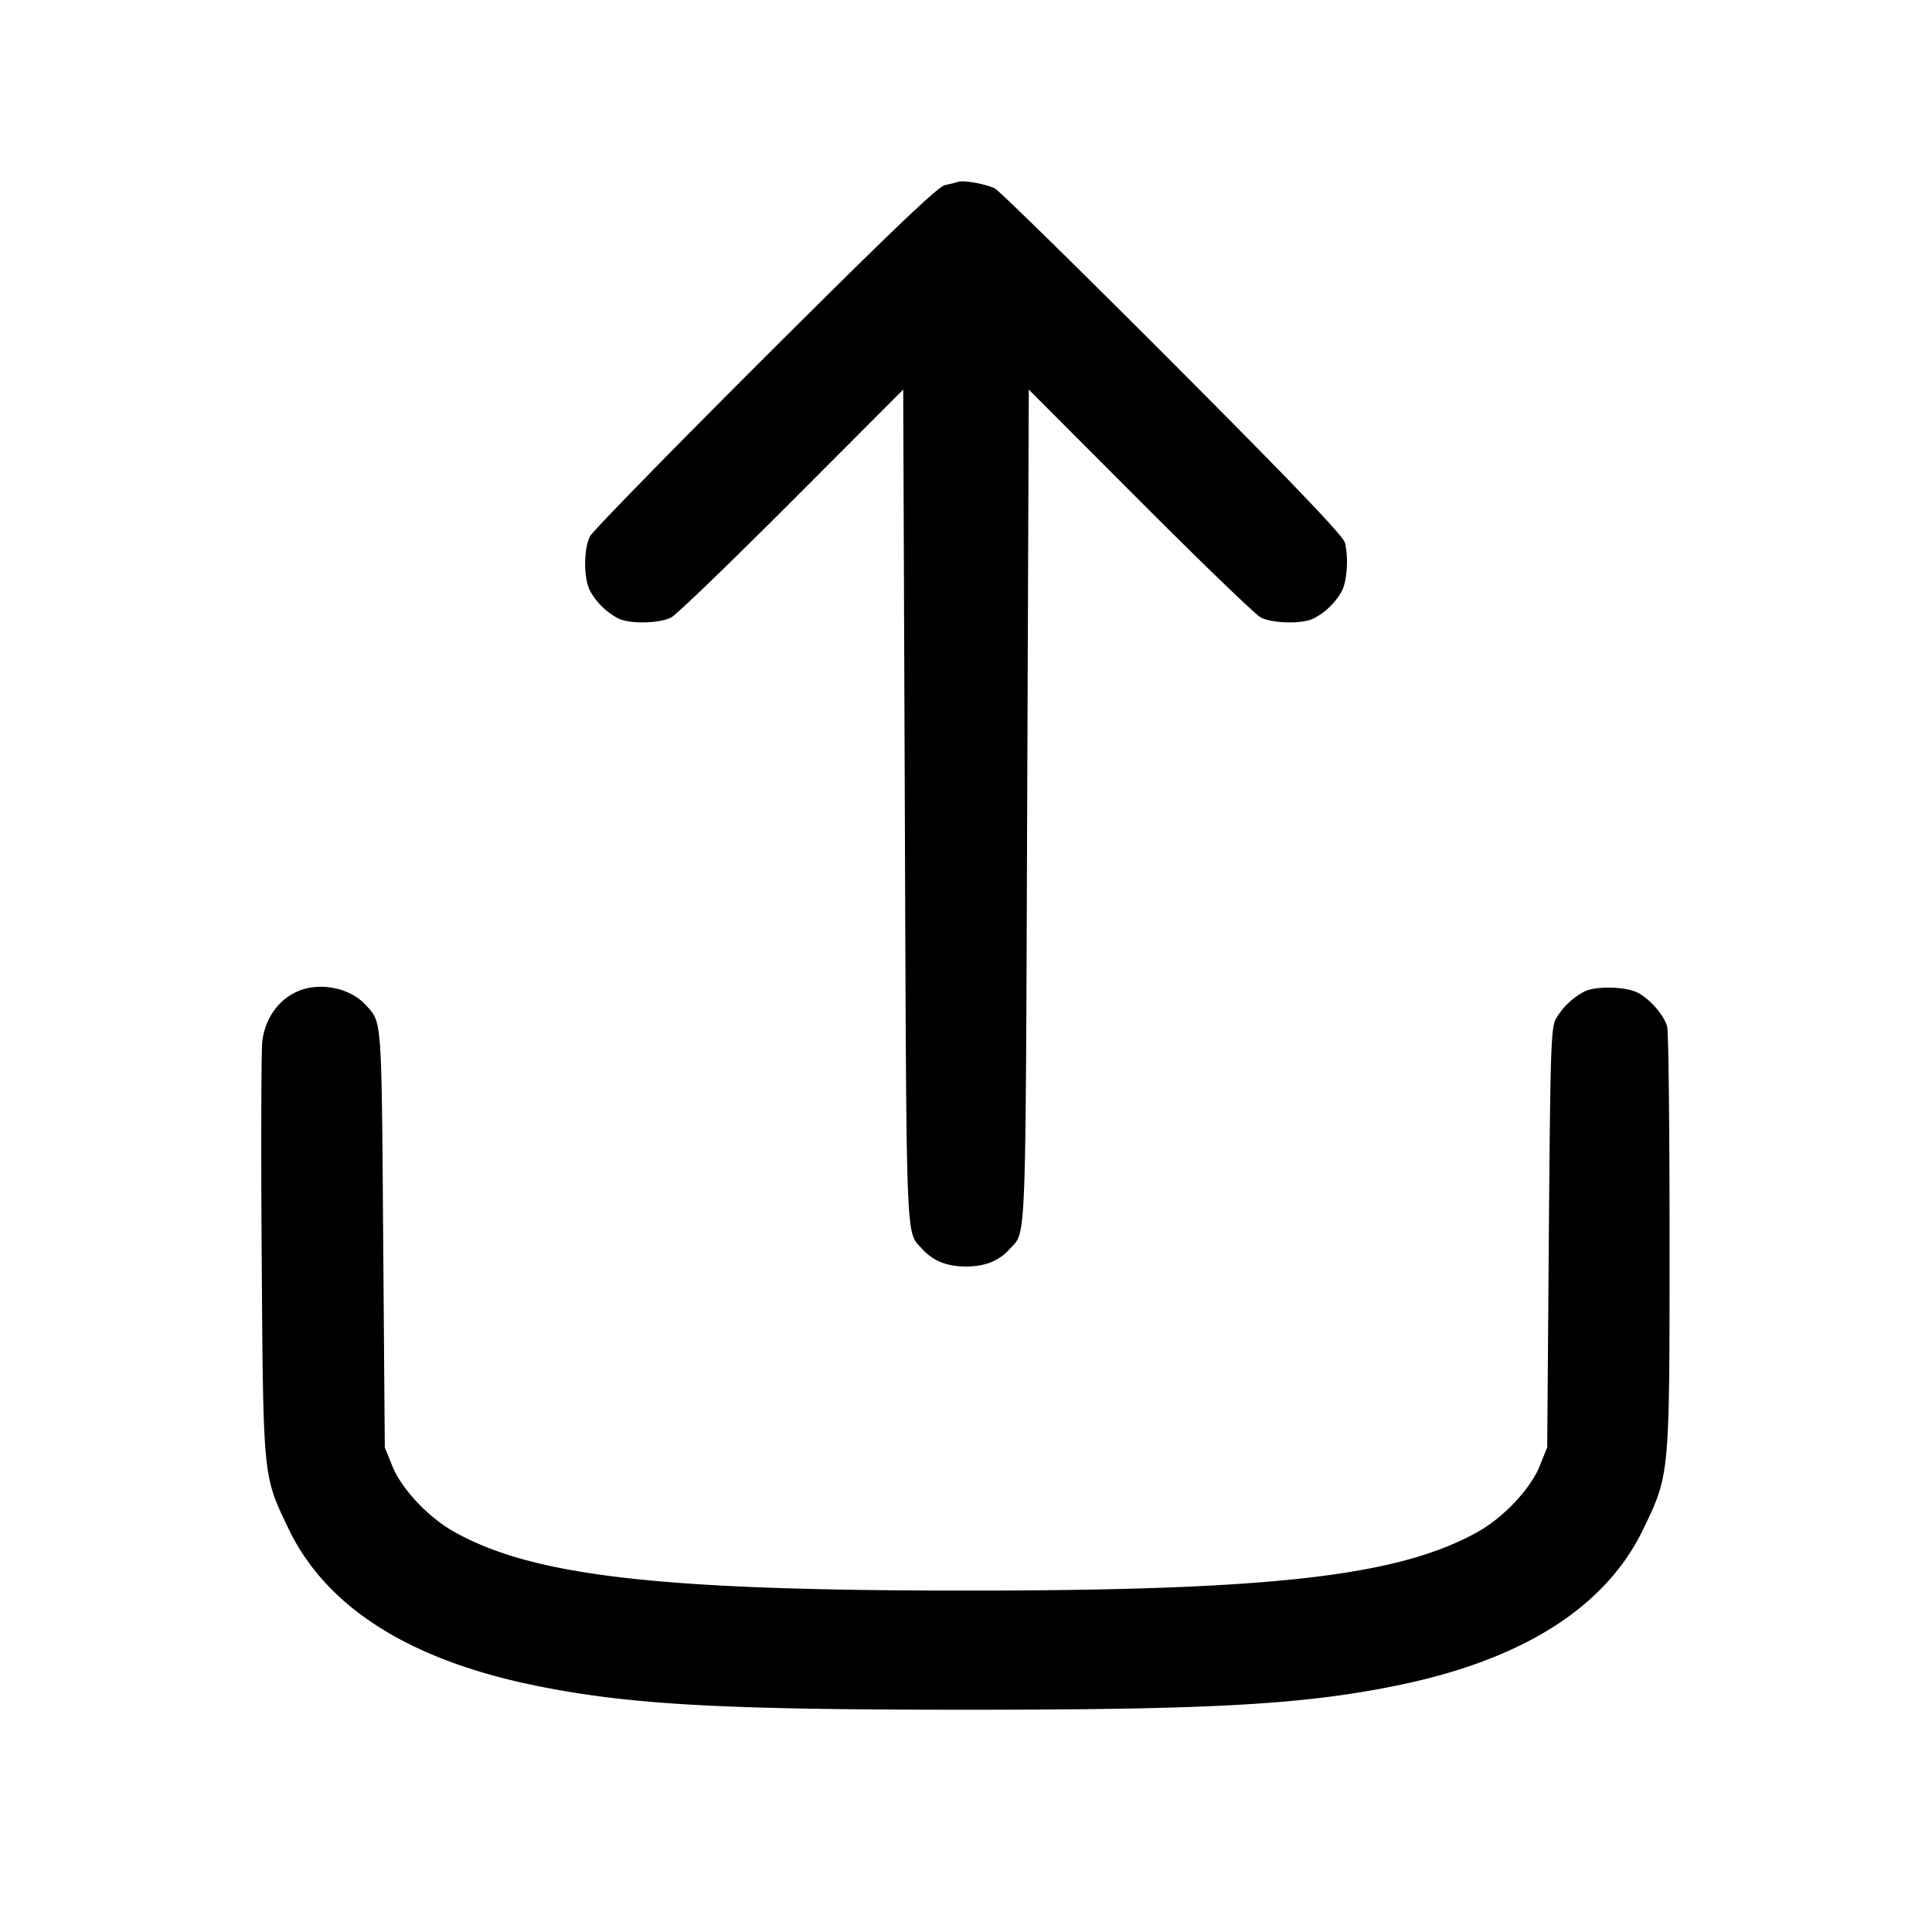<svg width="24" height="24" fill="none" xmlns="http://www.w3.org/2000/svg"><path d="M11.9 2.259a1.795 1.795 0 0 1-.16.04c-.089.019-.658.562-2.233 2.133-1.162 1.16-2.141 2.162-2.176 2.228-.082.154-.083.524-.001.68a.849.849 0 0 0 .35.342c.139.072.515.064.66-.013.066-.035.741-.686 1.5-1.447l1.38-1.382.02 5.19c.021 5.552.01 5.257.215 5.484.136.15.308.219.545.219.237 0 .409-.069.545-.219.205-.227.194.068.215-5.484l.02-5.19 1.38 1.382c.759.761 1.434 1.412 1.5 1.447.145.077.521.085.66.013a.847.847 0 0 0 .348-.338c.067-.13.086-.422.038-.604-.022-.085-.644-.735-2.138-2.233-1.16-1.162-2.153-2.136-2.208-2.165-.106-.055-.392-.107-.46-.083m-8.095 10.02c-.291.071-.505.327-.546.653-.014.114-.018 1.315-.008 2.668.019 2.779.014 2.725.334 3.392.468.975 1.502 1.63 3.076 1.949 1.16.235 2.295.298 5.339.298 3.044 0 4.179-.063 5.339-.298 1.574-.319 2.607-.973 3.076-1.949.327-.68.325-.66.325-3.572 0-1.408-.013-2.608-.03-2.667-.04-.144-.212-.341-.365-.421-.151-.078-.525-.086-.665-.014a.89.89 0 0 0-.354.342c-.059.107-.068.4-.086 2.72l-.02 2.6-.094.233c-.114.282-.447.636-.766.815-.983.551-2.549.731-6.36.731-3.811 0-5.377-.18-6.36-.731-.319-.179-.652-.533-.766-.815l-.094-.233-.02-2.6c-.021-2.765-.014-2.672-.215-2.894-.167-.185-.476-.271-.74-.207" fill-rule="evenodd" fill="#000"/></svg>